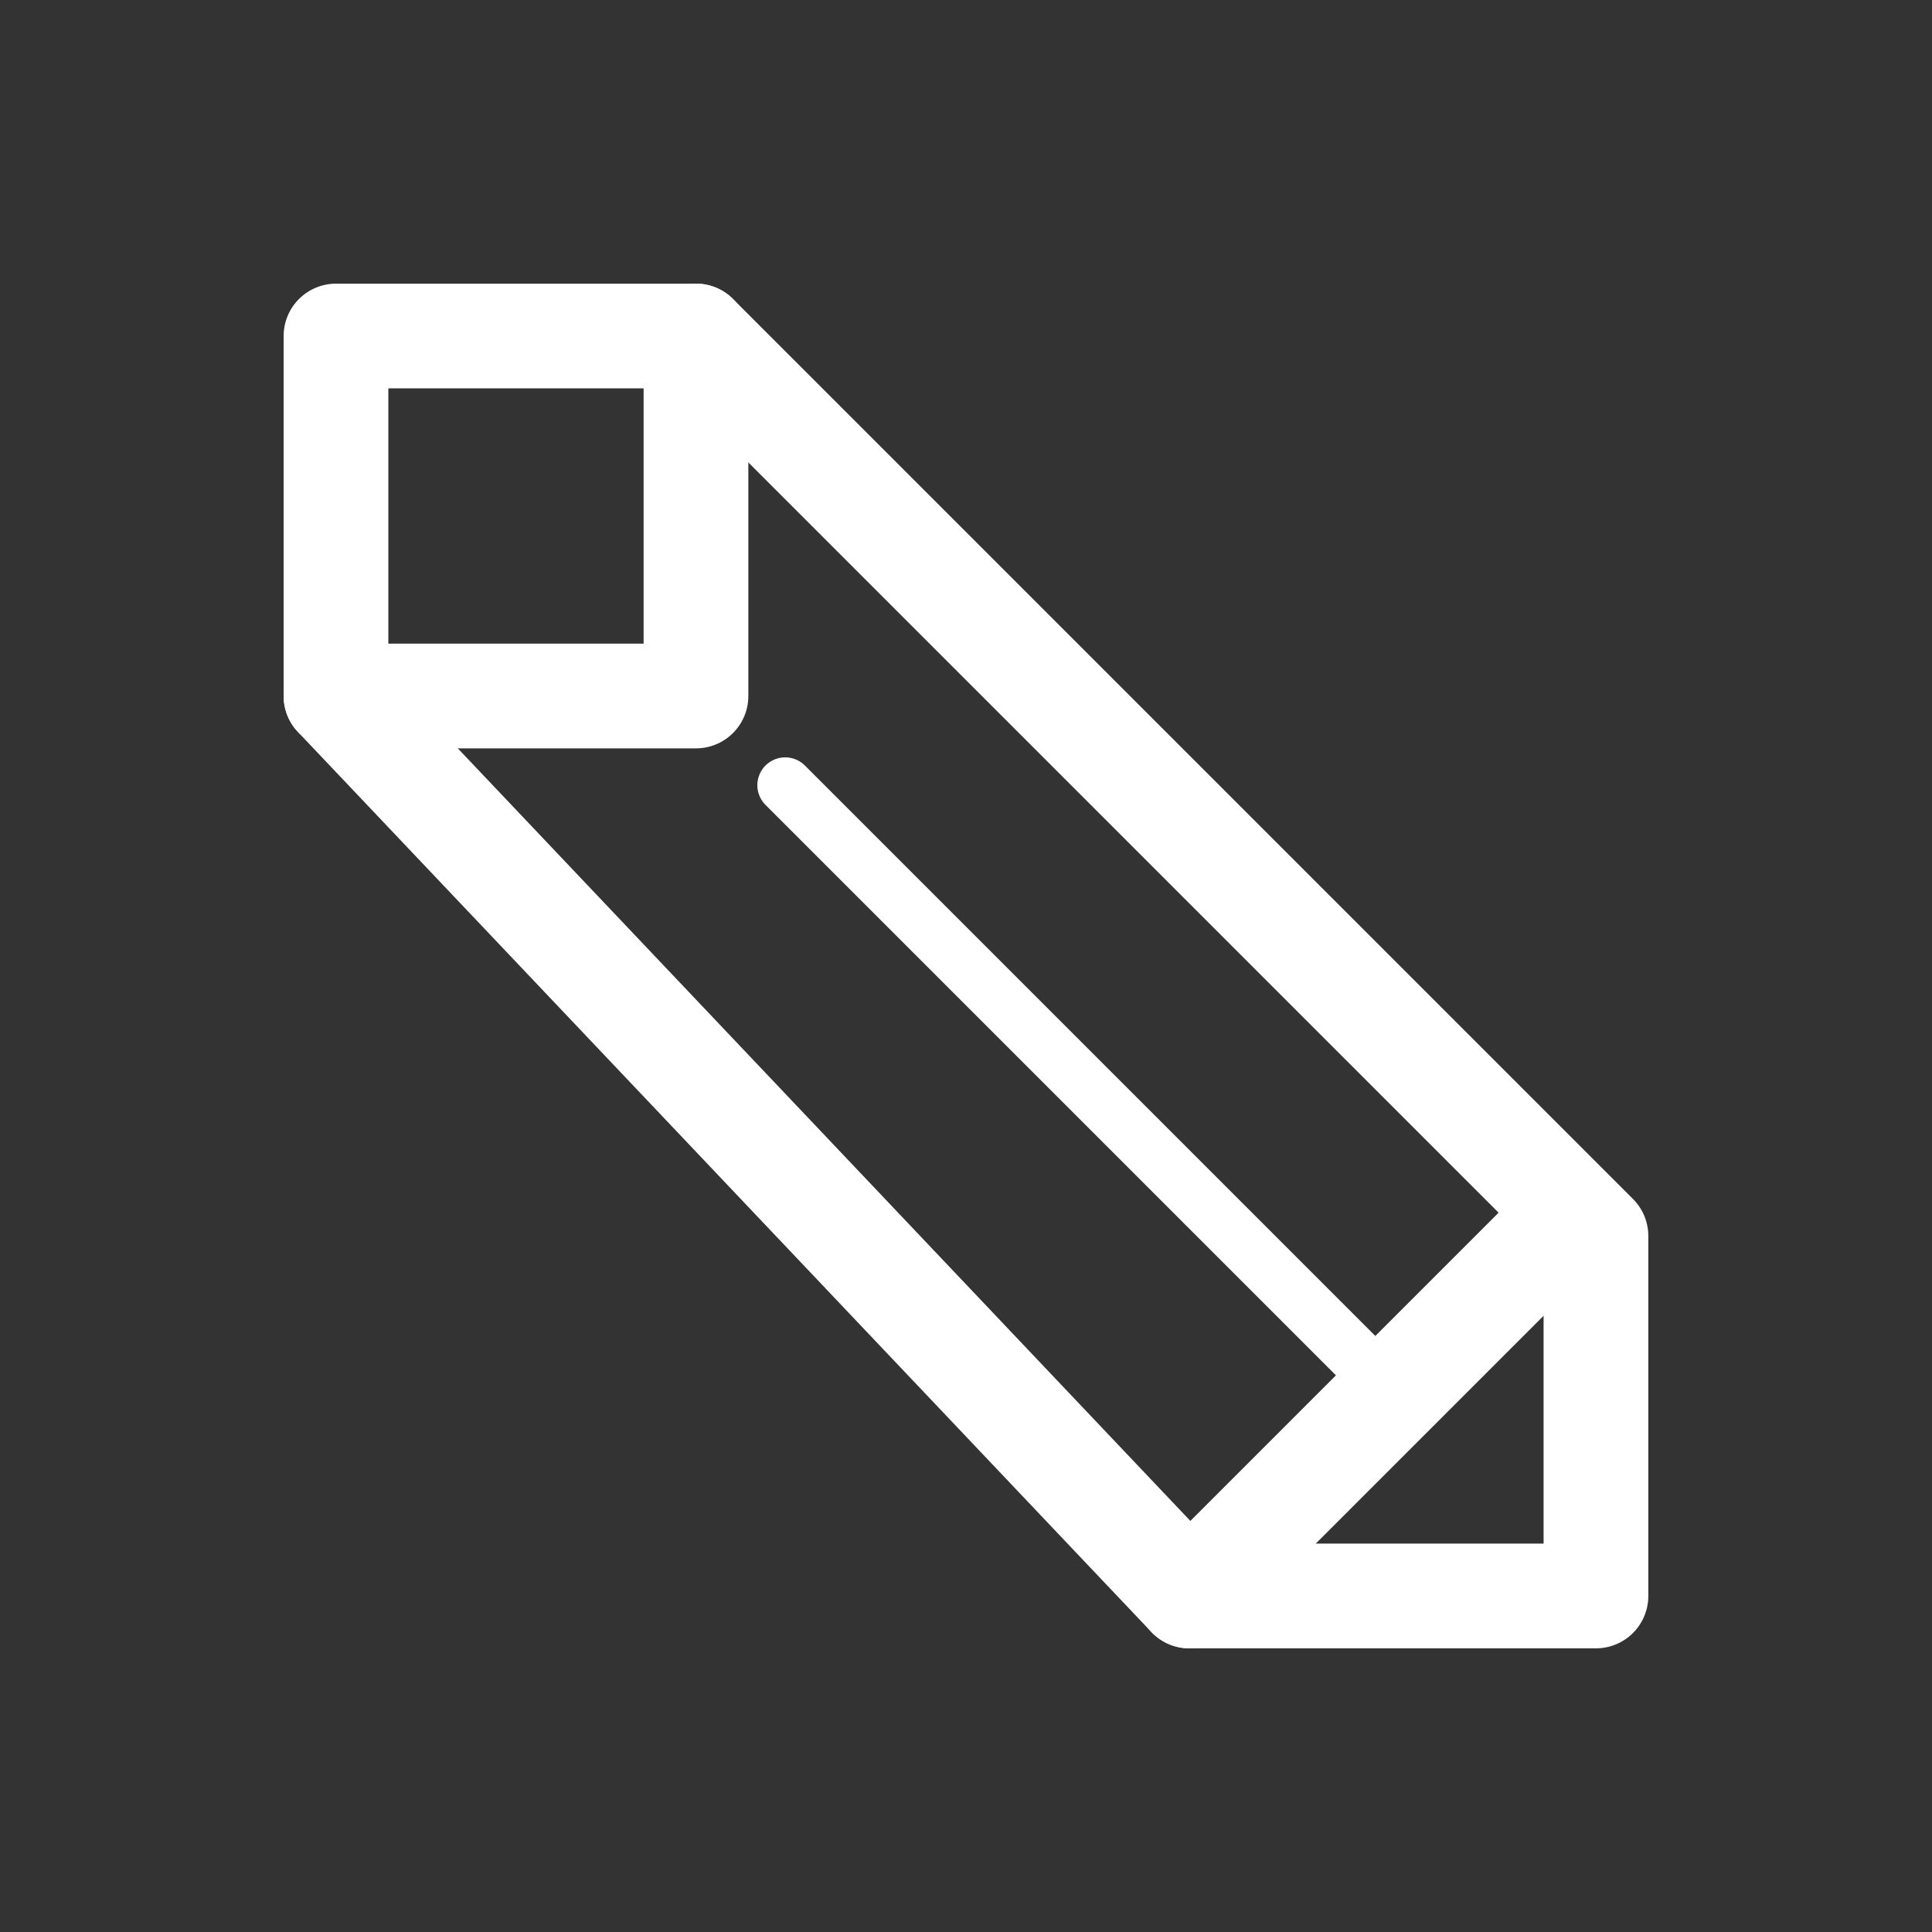 <?xml version="1.0" encoding="UTF-8" standalone="no"?>
<svg
   xmlns:dc="http://purl.org/dc/elements/1.1/"
   xmlns:cc="http://creativecommons.org/ns#"
   xmlns:rdf="http://www.w3.org/1999/02/22-rdf-syntax-ns#"
   xmlns:svg="http://www.w3.org/2000/svg"
   xmlns="http://www.w3.org/2000/svg"
   xmlns:sodipodi="http://sodipodi.sourceforge.net/DTD/sodipodi-0.dtd"
   xmlns:inkscape="http://www.inkscape.org/namespaces/inkscape"
   version="1.1"
   width="550"
   height="550"
   id="svg7"
   sodipodi:docname="Pencil.svg"
   inkscape:version="0.92.2 (5c3e80d, 2017-08-06)">
  <rect width="100%" height="100%" fill="#333333" stroke="none"/>
  <defs
     id="defs11" />
  <sodipodi:namedview
     pagecolor="#ffffff"
     bordercolor="#666666"
     borderopacity="1"
     objecttolerance="10"
     gridtolerance="10"
     guidetolerance="10"
     inkscape:pageopacity="0"
     inkscape:pageshadow="2"
     inkscape:window-width="1304"
     inkscape:window-height="745"
     id="namedview9"
     showgrid="false"
     inkscape:snap-grids="false"
     inkscape:zoom="0.56081513"
     inkscape:cx="262.25752"
     inkscape:cy="346.32475"
     inkscape:window-x="54"
     inkscape:window-y="-8"
     inkscape:window-maximized="1"
     inkscape:current-layer="svg7"
     inkscape:pagecheckerboard="true">
    <inkscape:grid
       type="xygrid"
       id="grid4513"
       spacingx="27.5"
       spacingy="27.5" />
  </sodipodi:namedview>
  <path
     style="fill:none;stroke:#ffffff;stroke-width:29.813;stroke-linecap:round;stroke-linejoin:round;stroke-miterlimit:4;stroke-dasharray:none;stroke-opacity:1"
     d="M 338.586,454.34 H 454.334 V 351.859 L 198.131,95.656 H 95.65 V 198.137 Z"
     id="path4509"
     inkscape:connector-curvature="0"
     sodipodi:nodetypes="ccccccc" />
  <path
     style="fill:none;stroke:#ffffff;stroke-width:29.813;stroke-linecap:round;stroke-linejoin:miter;stroke-miterlimit:4;stroke-dasharray:none;stroke-opacity:1"
     d="M 338.586,454.34 441.067,351.859"
     id="path4515"
     inkscape:connector-curvature="0" />
  <path
     style="fill:none;stroke:#ffffff;stroke-width:29.813;stroke-linecap:round;stroke-linejoin:round;stroke-miterlimit:4;stroke-dasharray:none;stroke-opacity:1"
     d="M 95.65,198.137 H 198.131 V 95.656"
     id="path4519"
     inkscape:connector-curvature="0" />
  <path
     style="fill:none;stroke:#ffffff;stroke-width:15.858;stroke-linecap:round;stroke-linejoin:round;stroke-miterlimit:4;stroke-dasharray:none;stroke-opacity:1"
     d="m 223.527,223.532 149.522,149.522 24.92,24.92"
     id="path4521"
     inkscape:connector-curvature="0"
     sodipodi:nodetypes="ccc" />
</svg>
